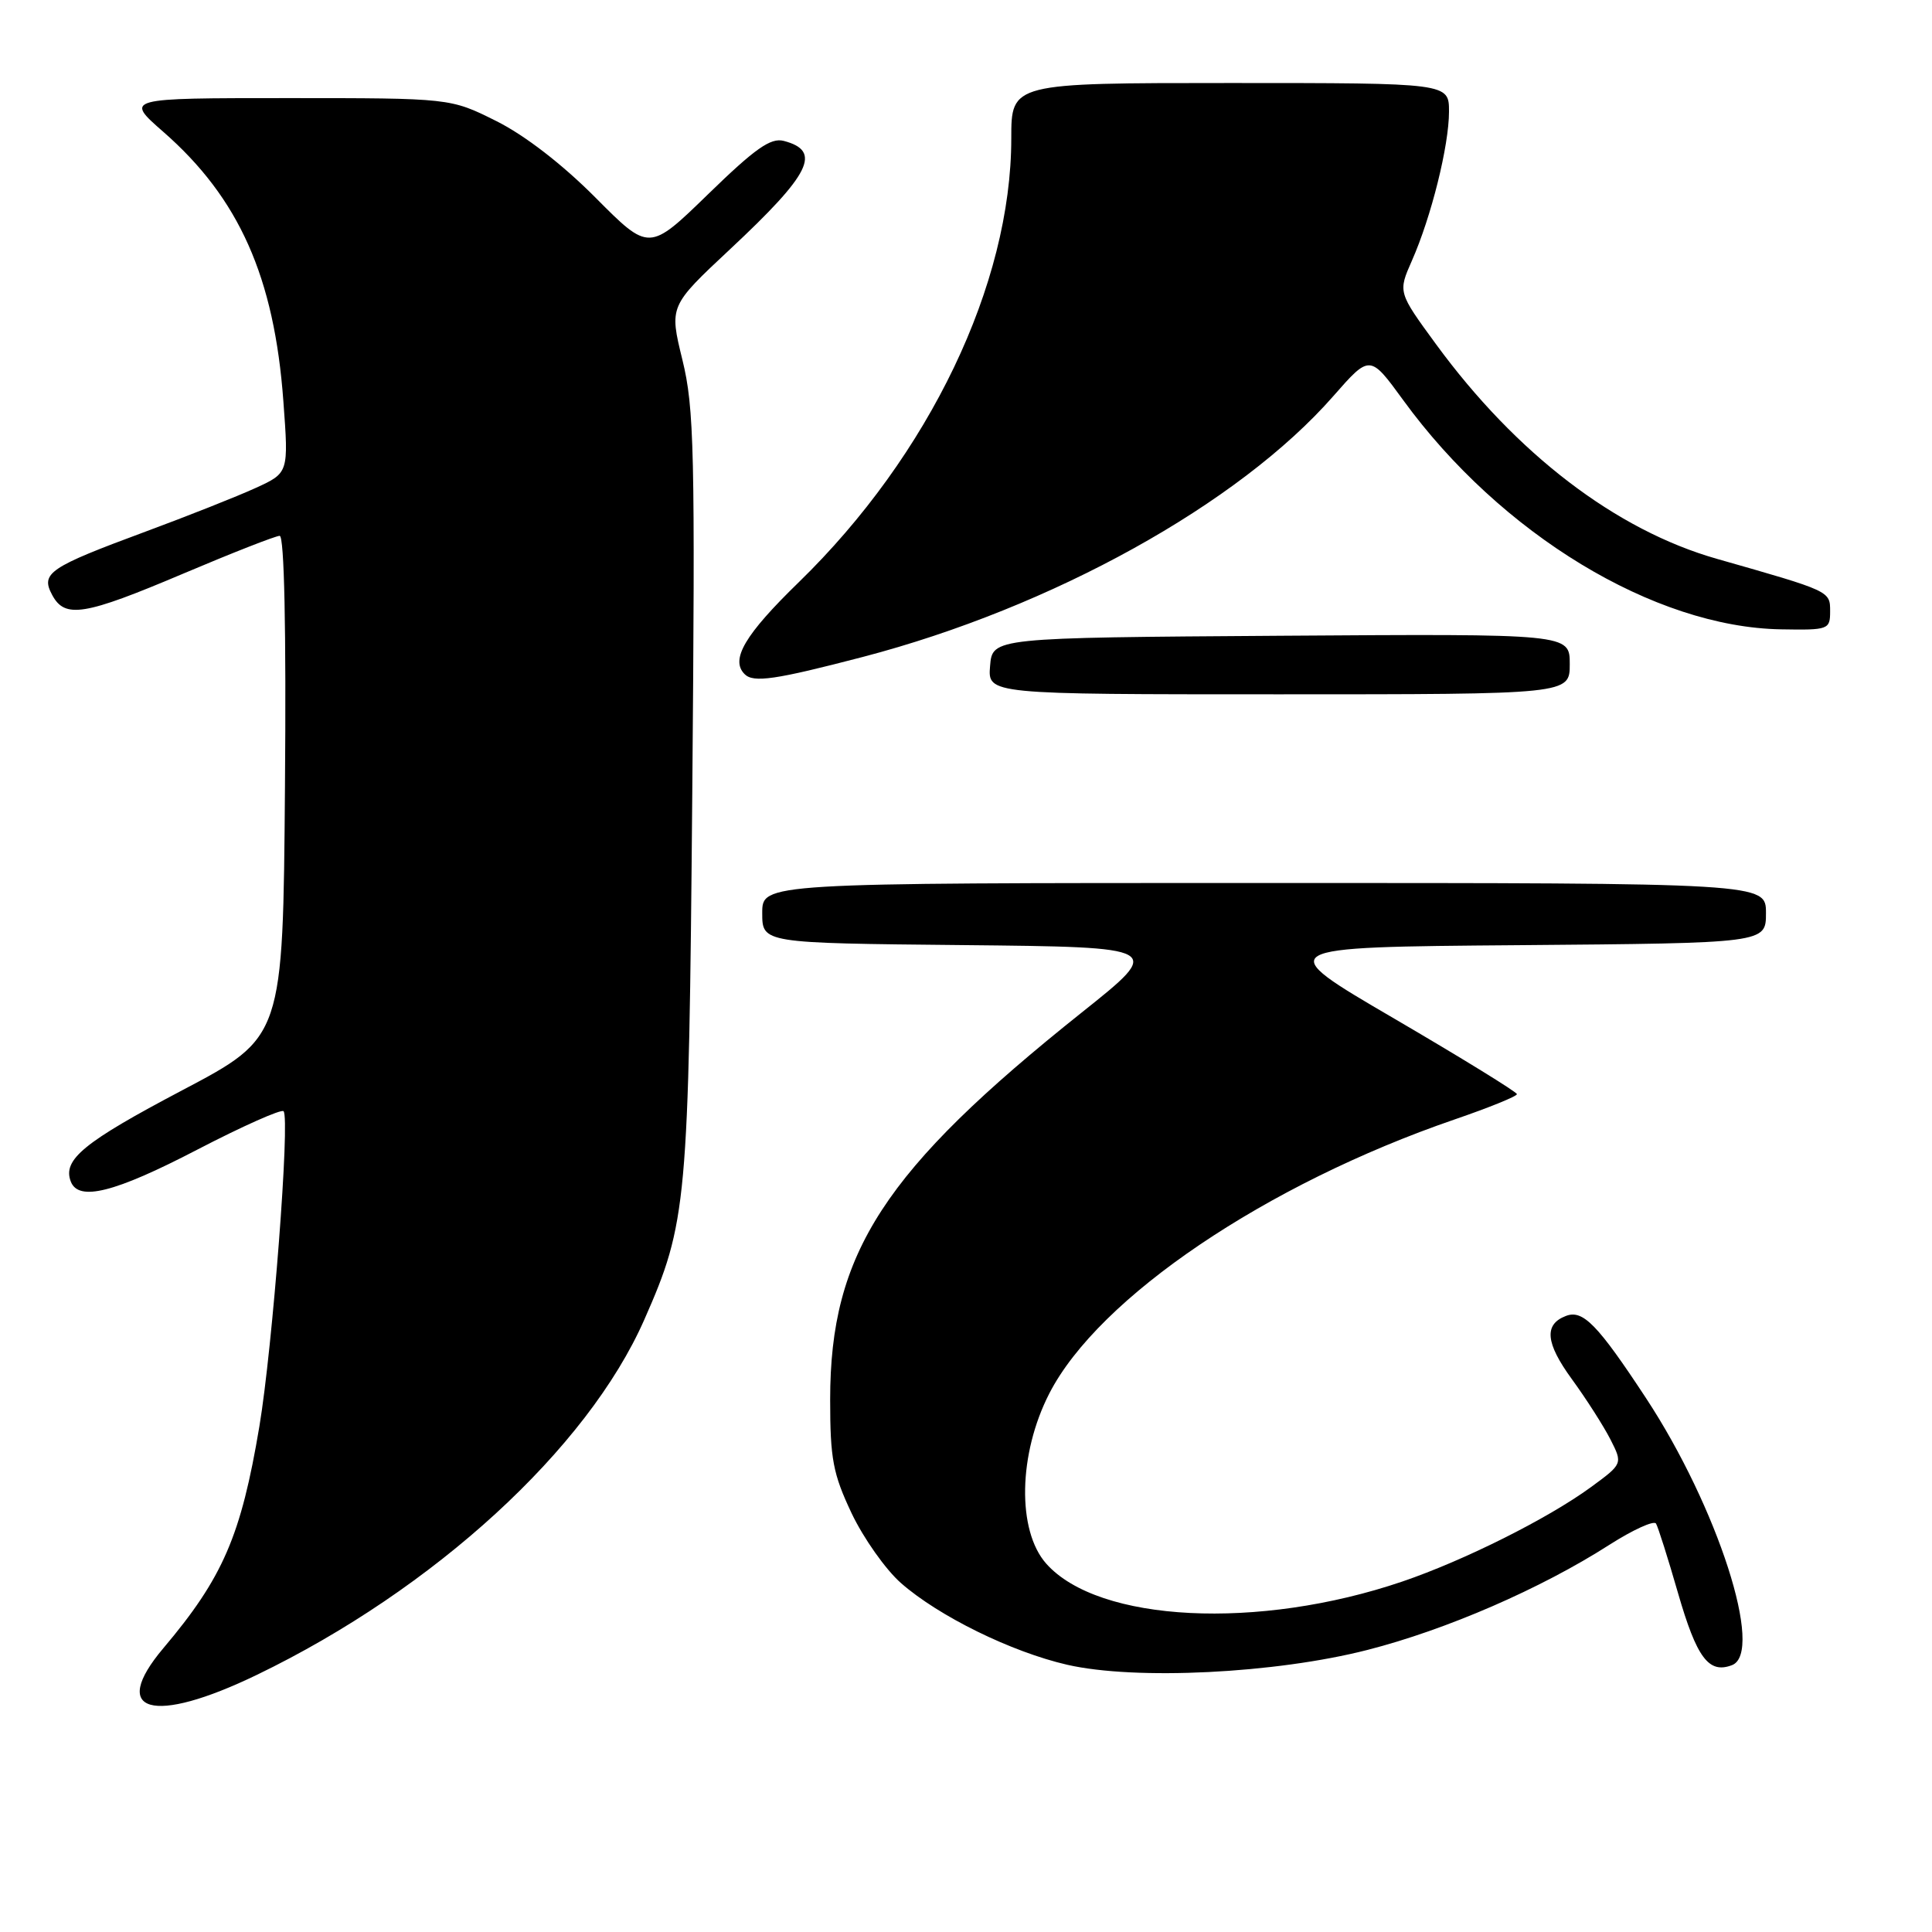 <?xml version="1.0" encoding="UTF-8" standalone="no"?>
<!DOCTYPE svg PUBLIC "-//W3C//DTD SVG 1.1//EN" "http://www.w3.org/Graphics/SVG/1.1/DTD/svg11.dtd" >
<svg xmlns="http://www.w3.org/2000/svg" xmlns:xlink="http://www.w3.org/1999/xlink" version="1.1" viewBox="0 0 256 256">
 <g >
 <path fill="currentColor"
d=" M 34.05 221.92 C 57.53 210.58 77.84 191.96 85.37 174.87 C 91.04 162.01 91.26 159.58 91.73 105.14 C 92.12 59.72 91.99 54.08 90.42 47.67 C 88.68 40.56 88.68 40.56 96.73 33.03 C 107.44 23.02 108.94 20.00 103.85 18.67 C 102.12 18.22 100.06 19.67 93.84 25.72 C 86.01 33.33 86.01 33.33 78.93 26.21 C 74.53 21.78 69.53 17.92 65.76 16.04 C 59.68 13.00 59.68 13.00 38.11 13.00 C 16.53 13.00 16.53 13.00 21.64 17.47 C 31.68 26.25 36.35 36.73 37.55 53.19 C 38.25 62.66 38.25 62.66 33.87 64.66 C 31.47 65.76 24.91 68.36 19.29 70.44 C 6.49 75.18 5.36 75.94 6.91 78.83 C 8.60 81.99 11.14 81.58 24.30 76.00 C 30.79 73.25 36.53 71.00 37.06 71.00 C 37.67 71.00 37.93 83.40 37.76 104.21 C 37.50 137.43 37.50 137.43 24.16 144.46 C 11.09 151.35 8.27 153.66 9.38 156.56 C 10.41 159.23 15.19 158.03 26.13 152.34 C 32.12 149.23 37.27 146.94 37.57 147.24 C 38.46 148.12 36.12 178.54 34.37 189.00 C 31.94 203.50 29.54 209.05 21.64 218.40 C 14.41 226.97 20.21 228.61 34.05 221.92 Z  M 181.21 218.62 C 191.65 215.95 204.18 210.51 213.26 204.69 C 216.38 202.70 219.15 201.44 219.43 201.88 C 219.70 202.32 221.01 206.46 222.34 211.07 C 224.83 219.69 226.42 221.82 229.50 220.64 C 233.81 218.98 227.59 199.68 218.10 185.25 C 211.69 175.50 209.74 173.50 207.49 174.37 C 204.56 175.49 204.79 177.95 208.27 182.73 C 210.18 185.35 212.48 188.95 213.39 190.73 C 215.03 193.96 215.03 193.96 210.77 197.08 C 205.06 201.24 194.01 206.77 185.82 209.56 C 166.77 216.04 145.55 214.98 138.63 207.19 C 134.74 202.80 134.93 192.65 139.04 184.64 C 145.57 171.91 167.77 156.91 192.75 148.33 C 197.29 146.77 201.00 145.27 201.00 144.98 C 201.00 144.70 193.69 140.20 184.76 134.98 C 168.52 125.50 168.52 125.50 201.26 125.24 C 234.00 124.97 234.00 124.97 234.00 120.99 C 234.00 117.00 234.00 117.00 167.50 117.00 C 101.00 117.00 101.00 117.00 101.00 120.98 C 101.00 124.97 101.00 124.97 127.60 125.23 C 154.20 125.50 154.20 125.50 143.35 134.15 C 117.12 155.07 110.00 166.02 110.00 185.44 C 110.00 193.32 110.37 195.28 112.84 200.51 C 114.41 203.81 117.35 207.98 119.39 209.77 C 124.39 214.16 134.02 218.89 141.41 220.59 C 150.46 222.66 169.00 221.75 181.21 218.62 Z  M 208.00 87.99 C 208.00 83.98 208.00 83.98 169.75 84.24 C 131.50 84.50 131.50 84.50 131.19 88.25 C 130.88 92.00 130.88 92.00 169.44 92.00 C 208.00 92.00 208.00 92.00 208.00 87.99 Z  M 114.32 87.05 C 139.38 80.50 164.14 66.78 176.66 52.50 C 181.52 46.96 181.52 46.96 185.94 53.03 C 198.86 70.78 219.19 83.11 236.00 83.39 C 242.30 83.50 242.50 83.42 242.50 81.00 C 242.50 78.31 242.56 78.34 227.50 74.05 C 214.14 70.25 200.92 60.15 190.28 45.61 C 185.24 38.72 185.24 38.72 187.08 34.55 C 189.65 28.74 192.00 19.30 192.00 14.79 C 192.00 11.00 192.00 11.00 163.00 11.00 C 134.00 11.00 134.00 11.00 134.00 18.34 C 134.00 37.65 123.15 60.30 105.85 77.14 C 98.68 84.11 96.74 87.41 98.67 89.33 C 99.83 90.50 102.74 90.07 114.32 87.05 Z "/>
</g>
</svg>